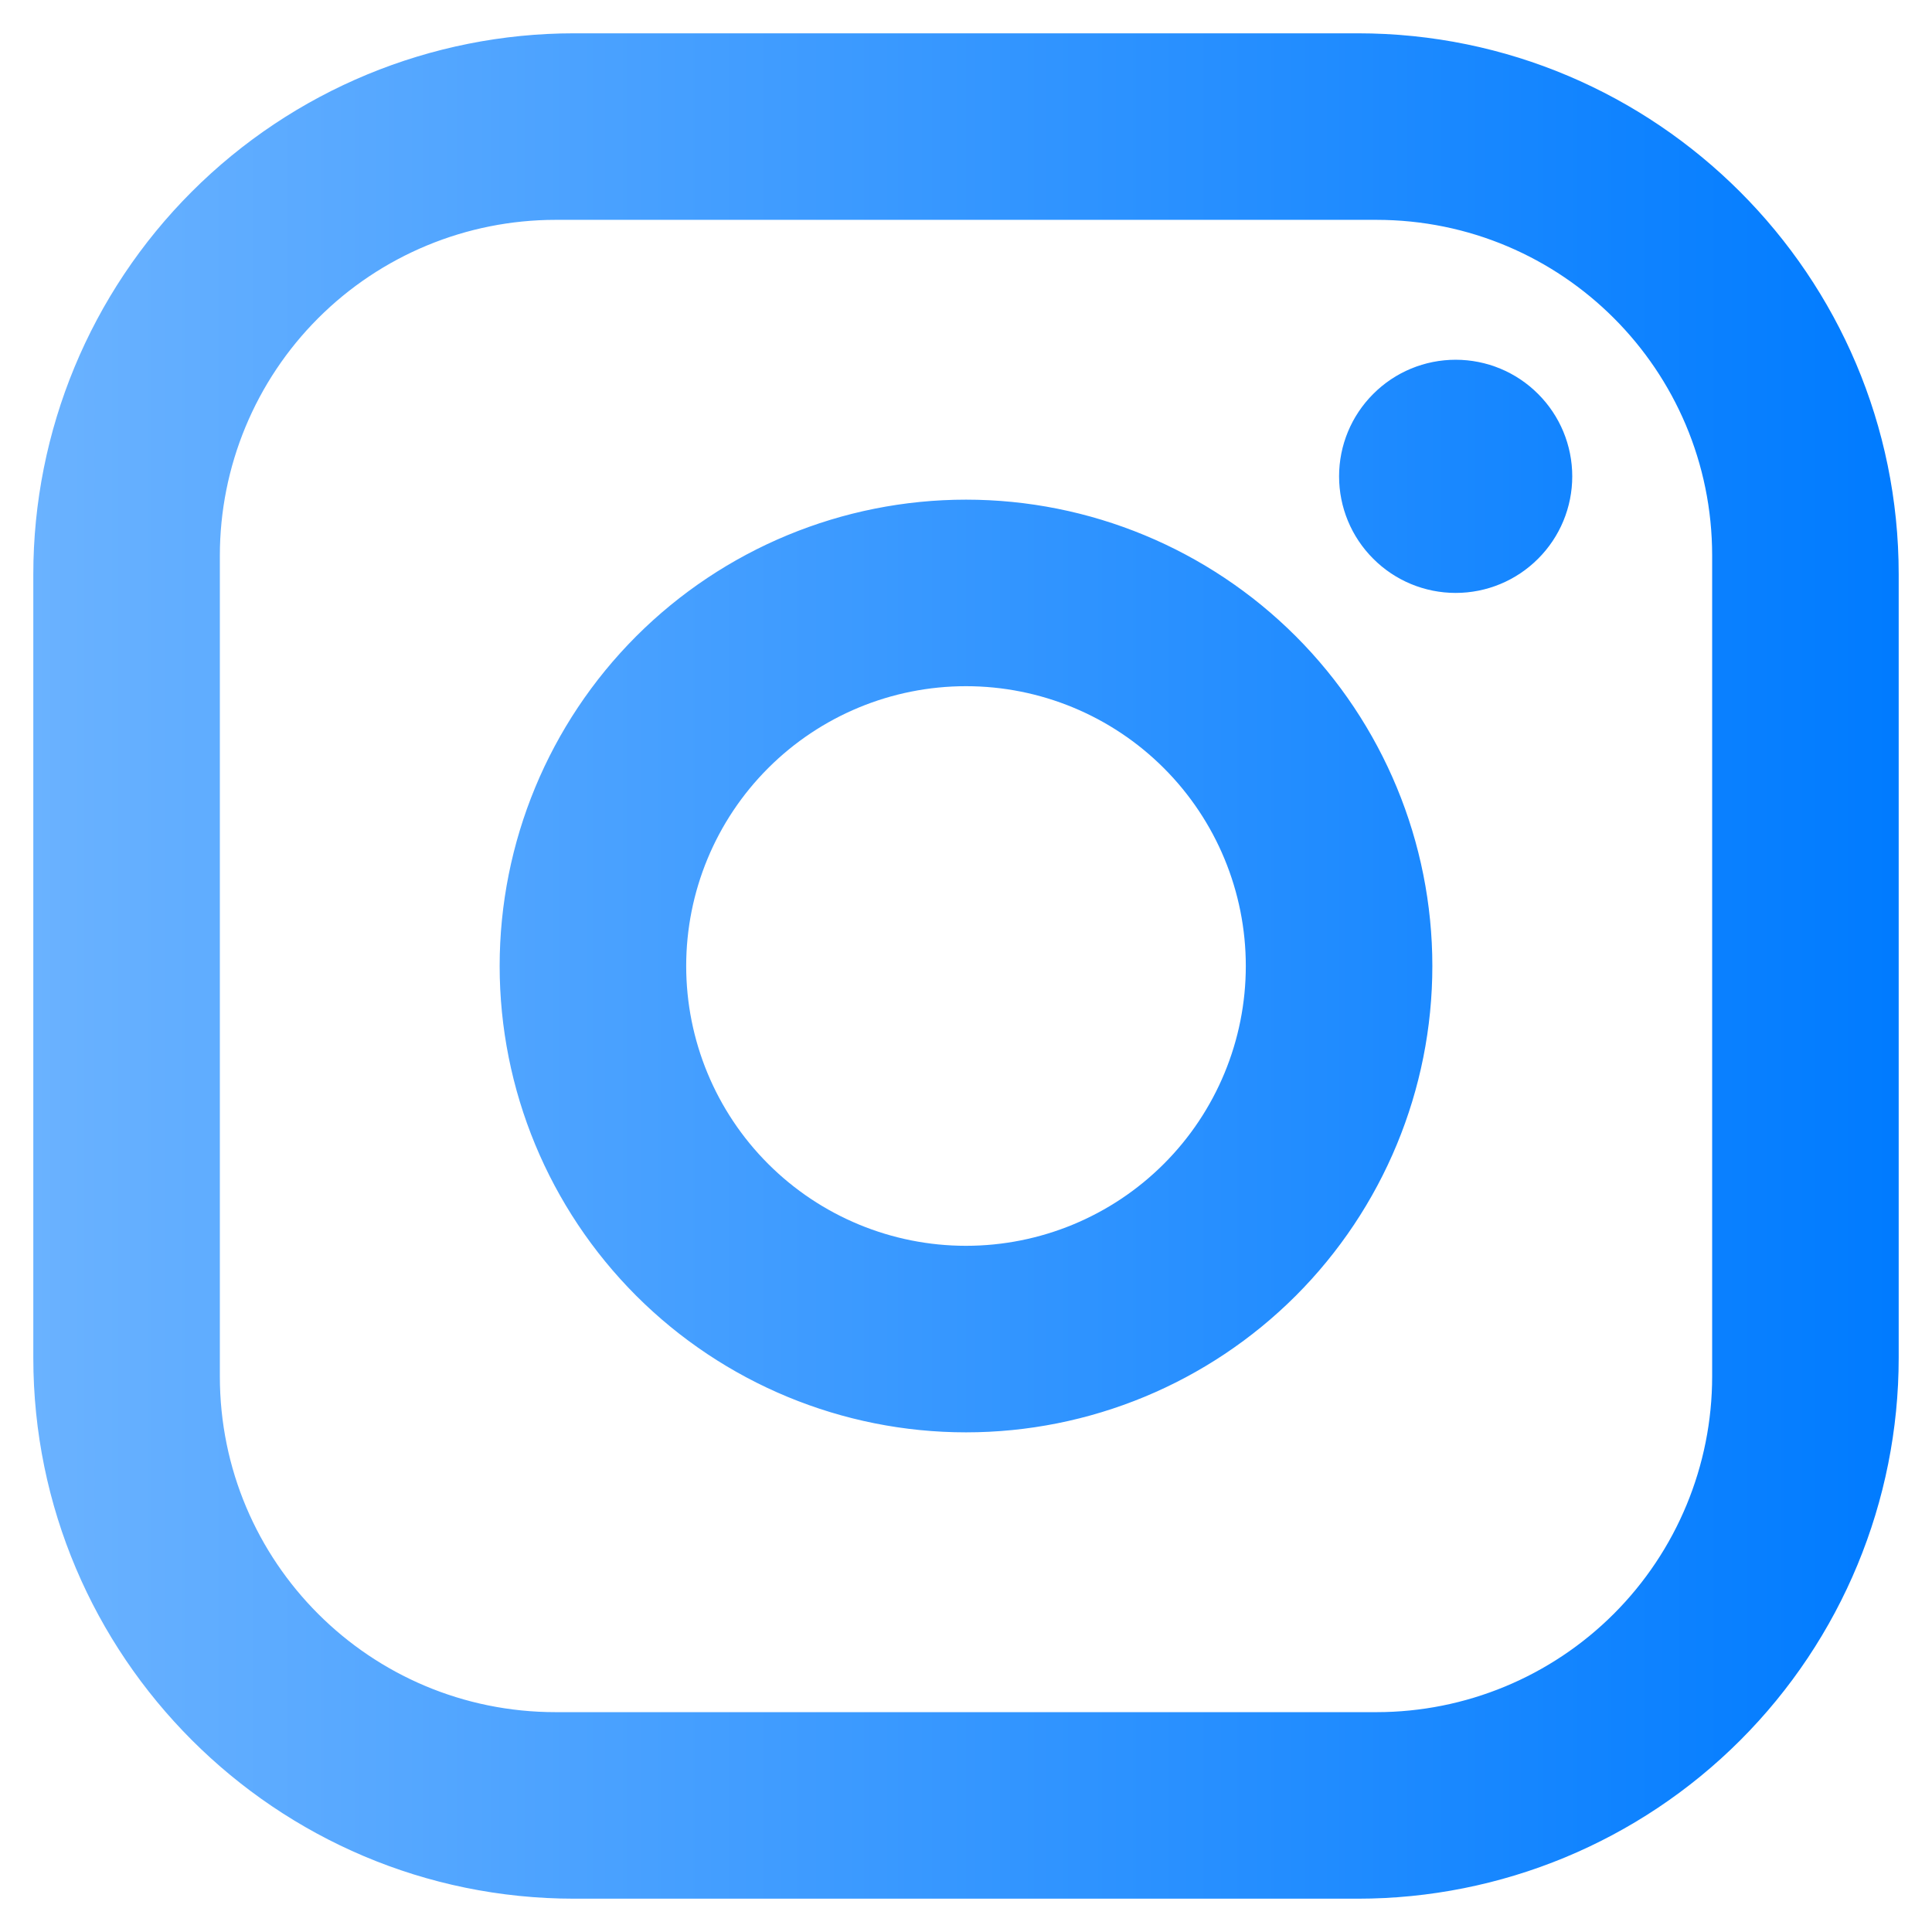 <svg width="29" height="29" viewBox="0 0 29 29" fill="none" xmlns="http://www.w3.org/2000/svg">
<path d="M8.62 0.5H20.38C24.86 0.5 28.5 4.14 28.5 8.62V20.38C28.5 22.534 27.645 24.599 26.122 26.122C24.599 27.645 22.534 28.5 20.38 28.5H8.62C4.14 28.5 0.5 24.86 0.5 20.38V8.62C0.5 6.466 1.355 4.401 2.878 2.878C4.401 1.355 6.466 0.5 8.62 0.5ZM8.34 3.3C7.003 3.3 5.721 3.831 4.776 4.776C3.831 5.721 3.3 7.003 3.3 8.34V20.66C3.3 23.446 5.554 25.7 8.34 25.7H20.66C21.997 25.7 23.279 25.169 24.224 24.224C25.169 23.279 25.7 21.997 25.7 20.66V8.34C25.7 5.554 23.446 3.3 20.66 3.3H8.34ZM21.85 5.4C22.314 5.4 22.759 5.584 23.087 5.913C23.416 6.241 23.6 6.686 23.6 7.15C23.6 7.614 23.416 8.059 23.087 8.387C22.759 8.716 22.314 8.9 21.85 8.9C21.386 8.9 20.941 8.716 20.613 8.387C20.284 8.059 20.1 7.614 20.1 7.15C20.1 6.686 20.284 6.241 20.613 5.913C20.941 5.584 21.386 5.4 21.85 5.4ZM14.5 7.5C16.357 7.5 18.137 8.238 19.45 9.55C20.762 10.863 21.5 12.643 21.5 14.5C21.5 16.357 20.762 18.137 19.45 19.45C18.137 20.762 16.357 21.5 14.5 21.5C12.643 21.5 10.863 20.762 9.55 19.45C8.238 18.137 7.5 16.357 7.5 14.5C7.5 12.643 8.238 10.863 9.55 9.55C10.863 8.238 12.643 7.5 14.5 7.5ZM14.5 10.3C13.386 10.3 12.318 10.742 11.53 11.53C10.742 12.318 10.3 13.386 10.3 14.5C10.3 15.614 10.742 16.682 11.53 17.47C12.318 18.258 13.386 18.7 14.5 18.7C15.614 18.7 16.682 18.258 17.47 17.47C18.258 16.682 18.7 15.614 18.7 14.5C18.7 13.386 18.258 12.318 17.47 11.53C16.682 10.742 15.614 10.3 14.5 10.3Z" fill="url(#paint0_linear_587_12)"/>
<defs>
<linearGradient id="paint0_linear_587_12" x1="0.5" y1="14.5" x2="28.5" y2="14.5" gradientUnits="userSpaceOnUse">
<stop stop-color="#6AB2FF"/>
<stop offset="1" stop-color="#007BFF"/>
</linearGradient>
</defs>
</svg>

